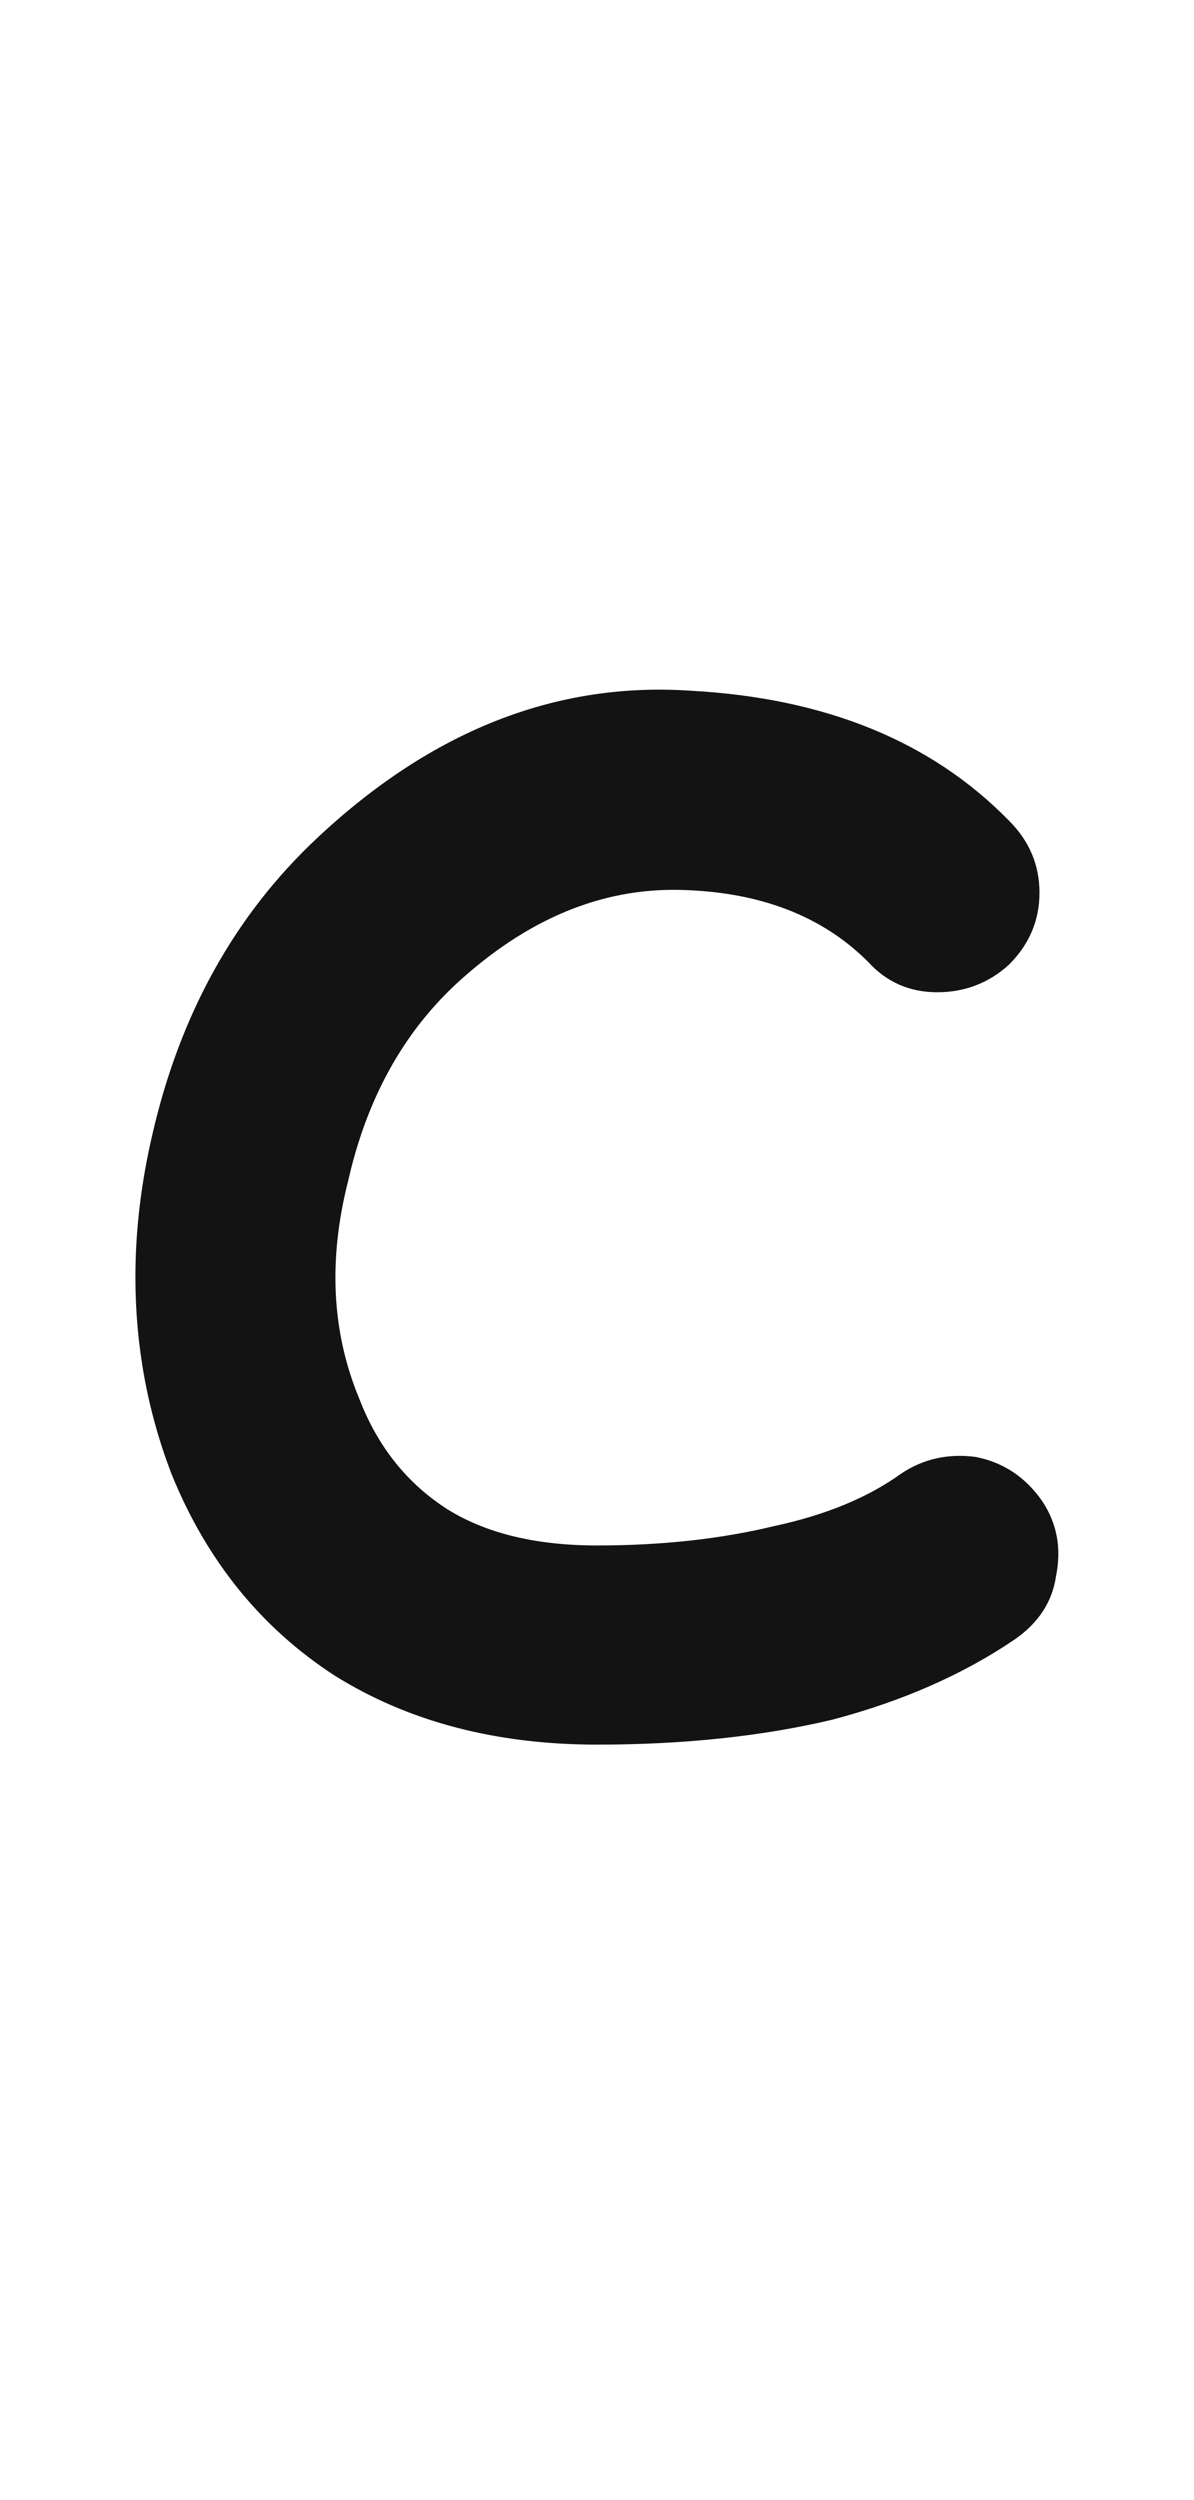 <svg xmlns="http://www.w3.org/2000/svg" width="97" height="203" viewBox="0 0 97 203"><path fill="#131313" d="M2.92,63.654 C0.973,58.562 0,53.247 0,47.706 C0,43.963 0.449,40.144 1.348,36.251 C3.594,26.368 8.086,18.282 14.824,11.993 C24.108,3.309 34.215,-0.66 45.146,0.089 C56.077,0.688 64.688,4.207 70.977,10.646 C72.624,12.293 73.447,14.24 73.447,16.486 C73.447,18.732 72.624,20.678 70.977,22.325 C69.329,23.823 67.383,24.572 65.137,24.572 C62.891,24.572 61.019,23.748 59.521,22.101 C55.778,18.357 50.687,16.411 44.248,16.261 C37.809,16.111 31.745,18.657 26.055,23.898 C21.712,27.941 18.792,33.256 17.295,39.845 C15.648,46.284 15.947,52.199 18.193,57.589 C19.691,61.482 22.087,64.477 25.381,66.574 C28.525,68.52 32.568,69.493 37.51,69.493 C42.751,69.493 47.542,68.969 51.885,67.921 C56.077,67.023 59.521,65.6 62.217,63.654 C64.014,62.456 66.035,62.006 68.281,62.306 C70.527,62.755 72.324,63.953 73.672,65.9 C74.87,67.697 75.244,69.718 74.795,71.964 C74.495,74.06 73.372,75.782 71.426,77.13 C67.233,79.975 62.292,82.146 56.602,83.644 C50.911,84.991 44.548,85.665 37.51,85.665 C29.274,85.665 22.161,83.794 16.172,80.05 C10.182,76.157 5.765,70.691 2.92,63.654 Z" transform="translate(11 56)"/></svg>
